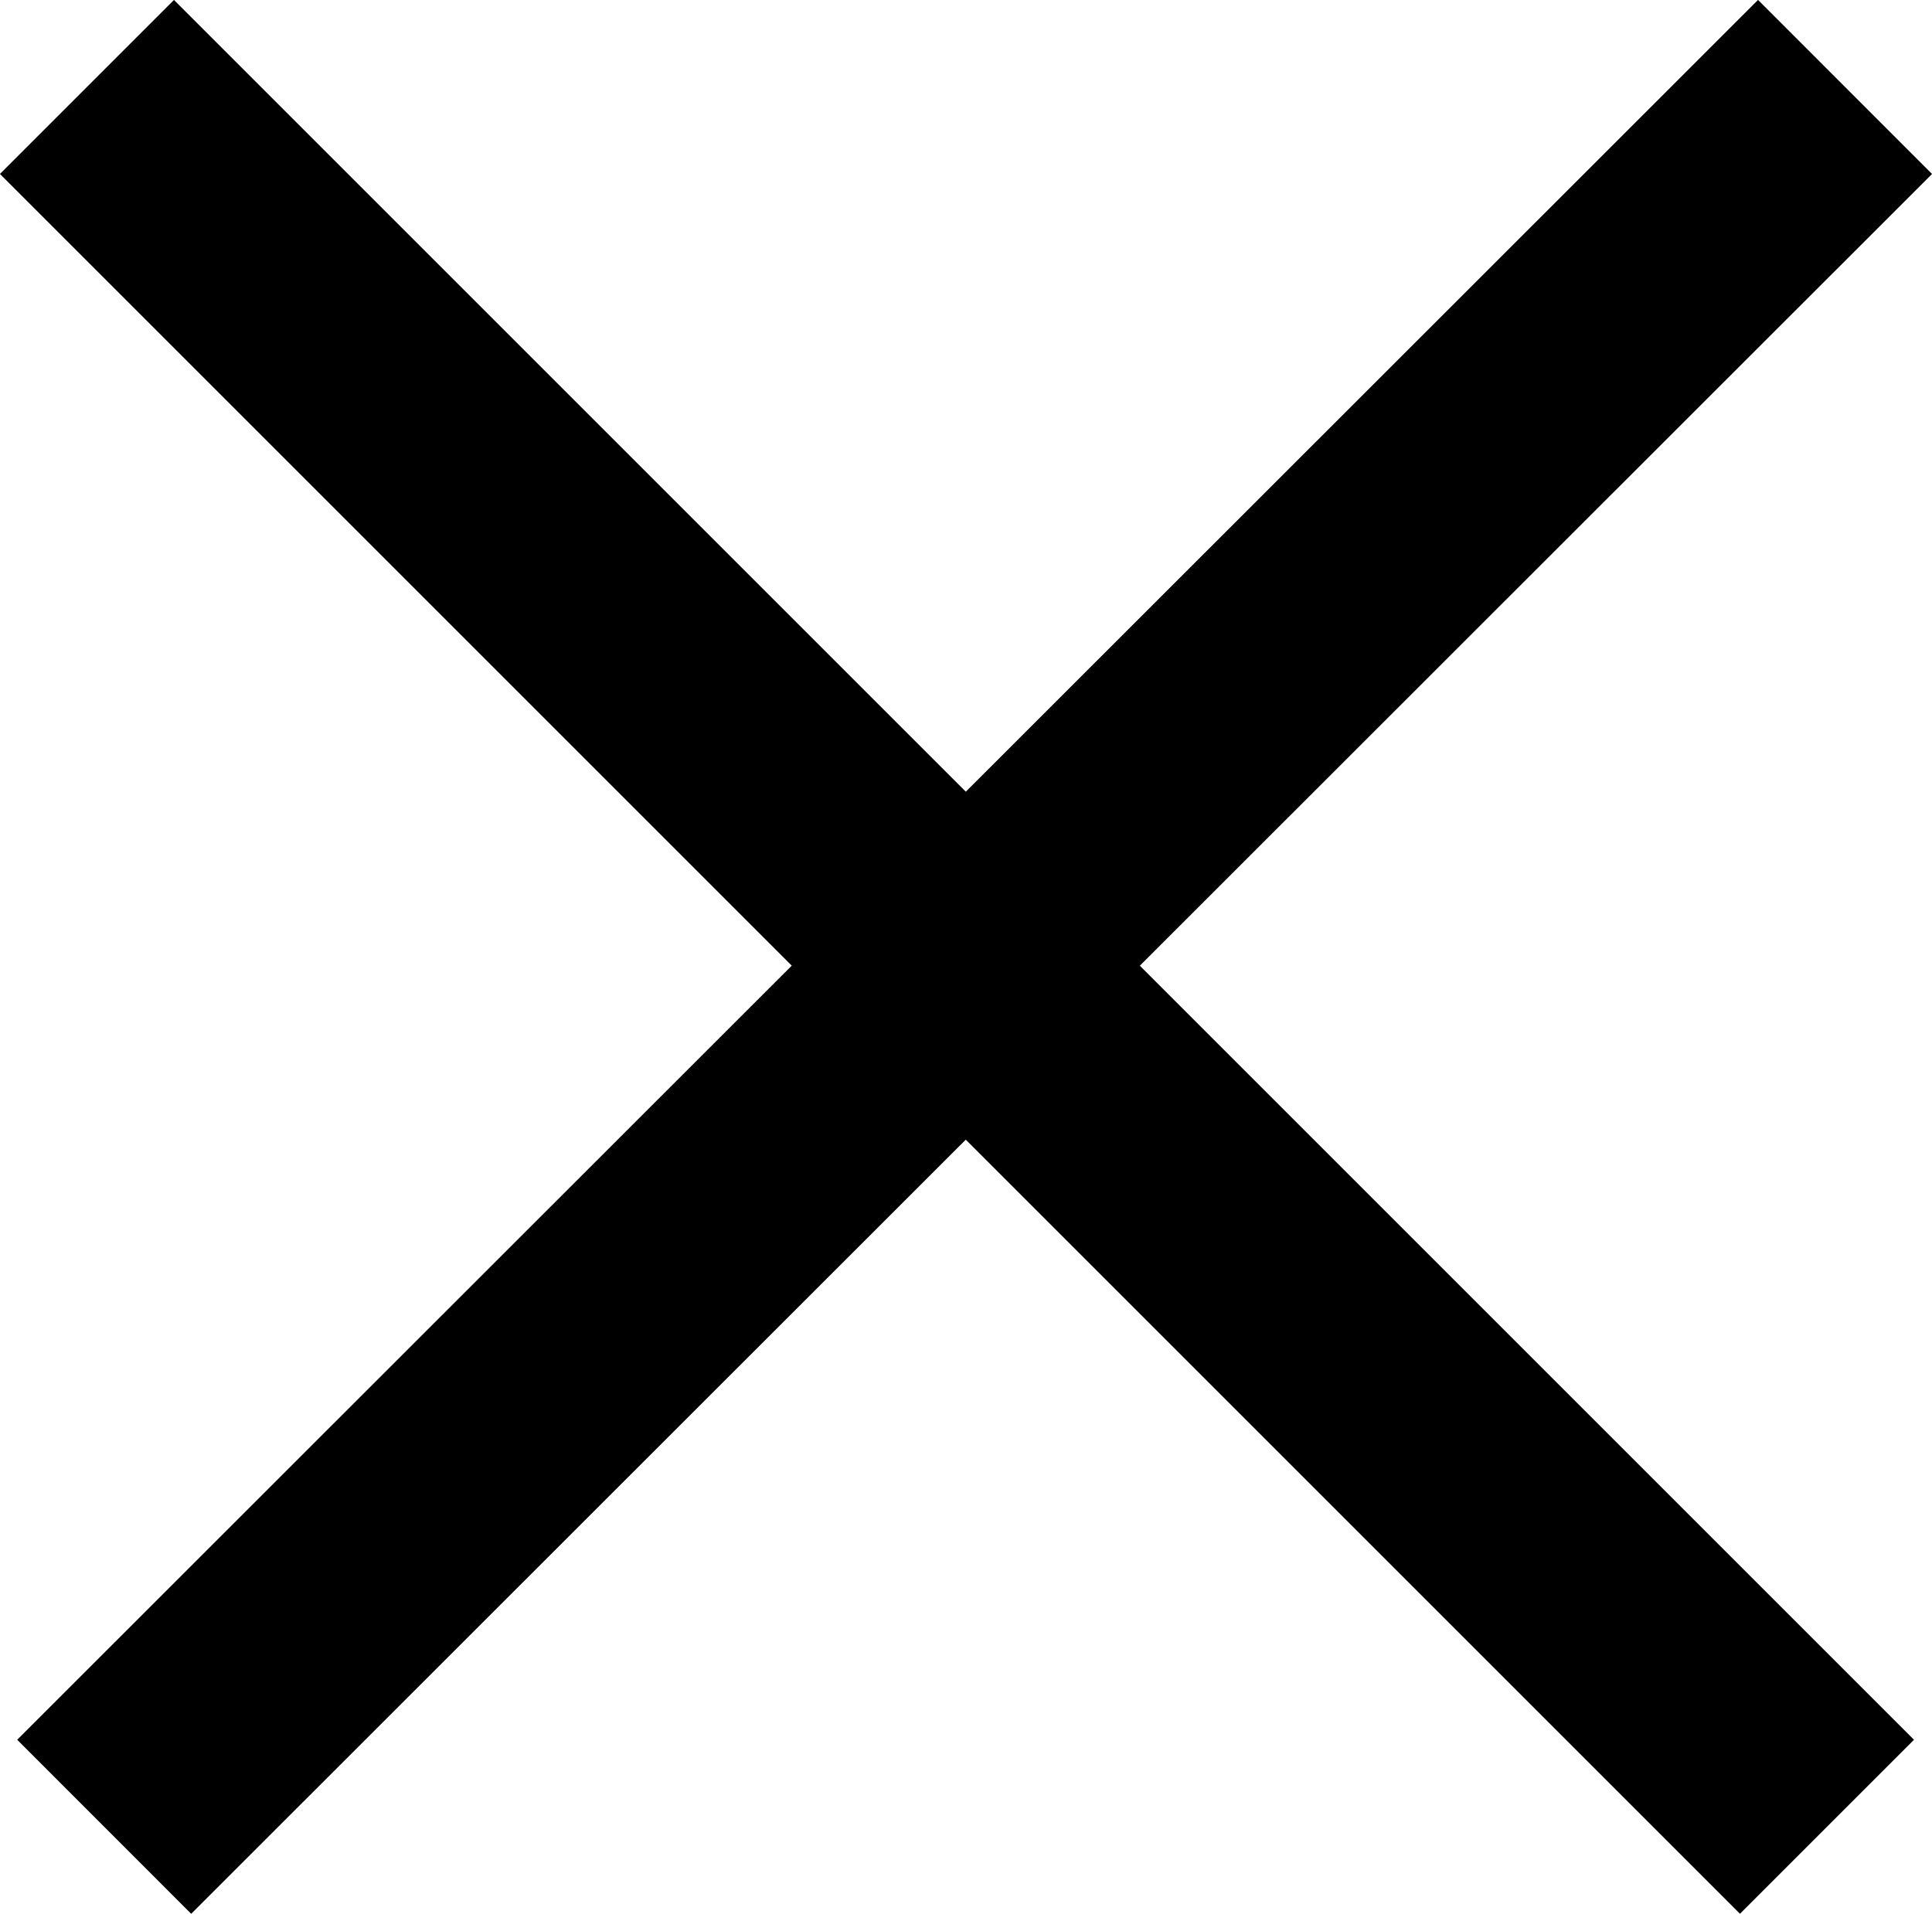 <svg id="Capa_1" data-name="Capa 1" xmlns="http://www.w3.org/2000/svg" viewBox="0 0 23.55 23.33"><defs><style>.cls-1{fill:none;stroke:#000;stroke-miterlimit:10;stroke-width:3px;}</style></defs><title>icon3</title><line class="cls-1" x1="1.27" y1="22.27" x2="22.49" y2="1.06"/><line class="cls-1" x1="22.27" y1="22.27" x2="1.06" y2="1.06"/></svg>
